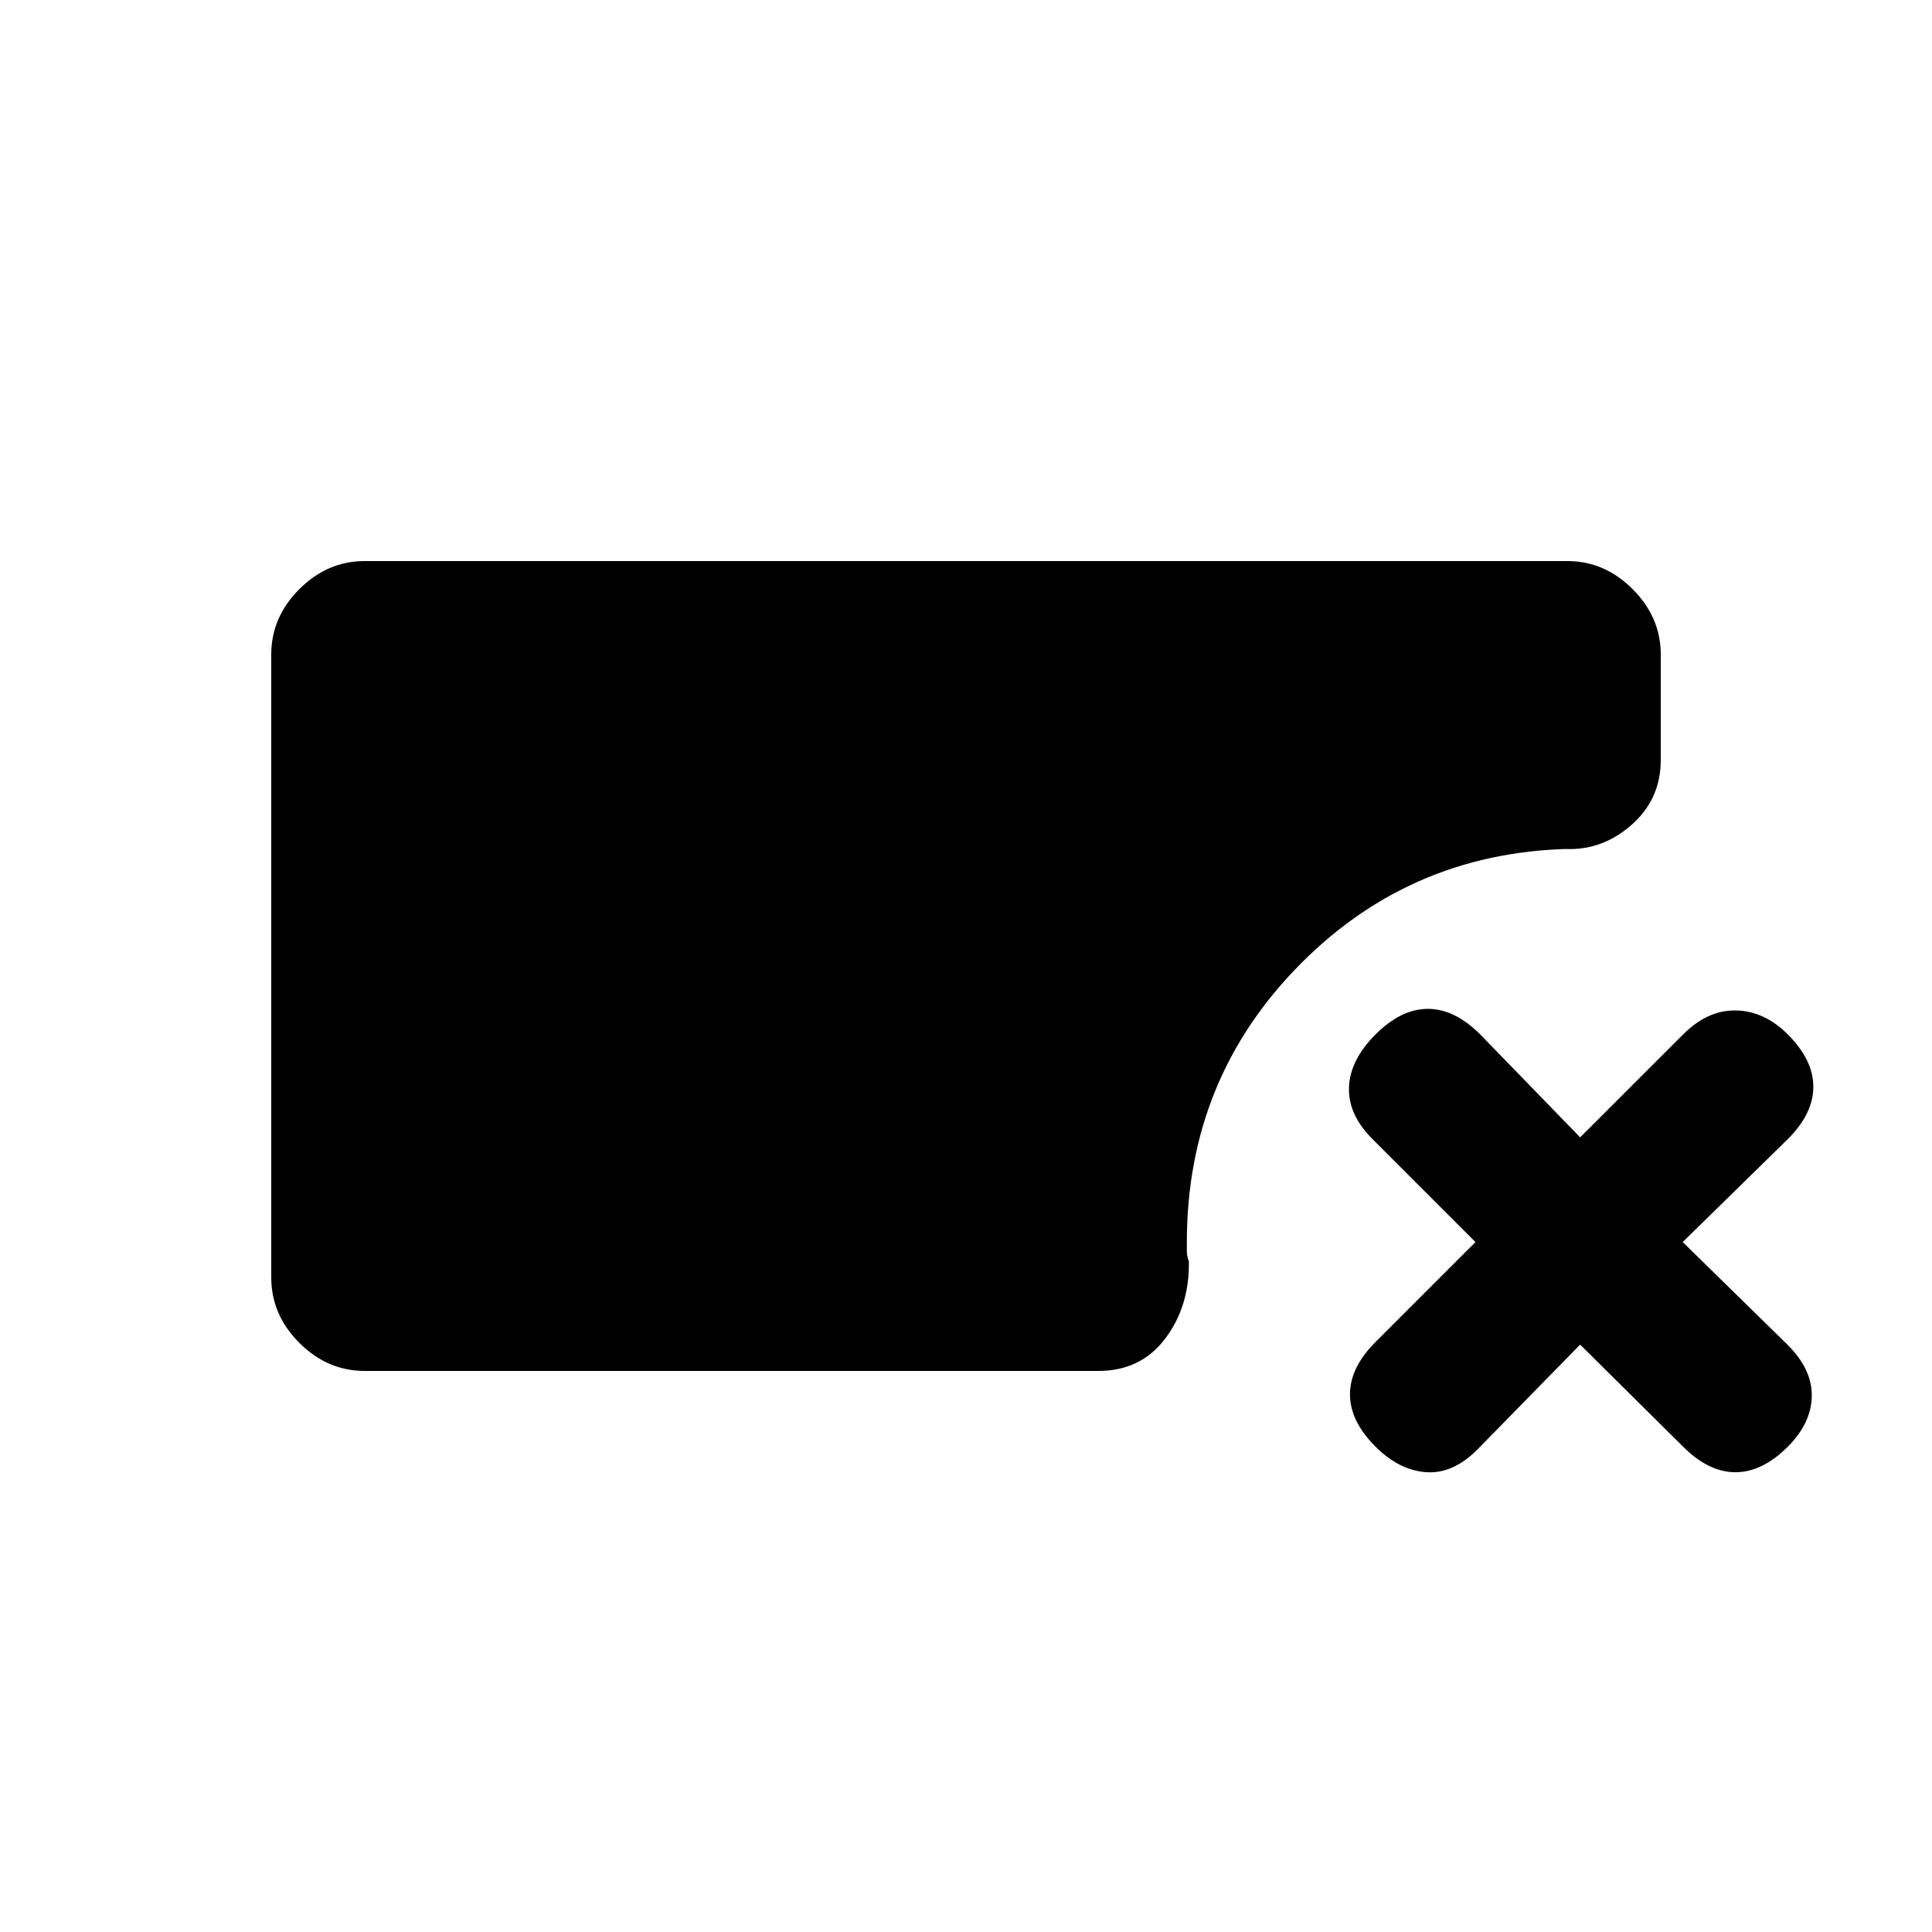 <svg xmlns="http://www.w3.org/2000/svg" height="20" viewBox="0 -960 960 960" width="20"><path d="M181.28-278.78q-18.58 0-32.54-13.96t-13.96-32.54v-309.44q0-18.58 13.96-32.54t32.54-13.96h597.44q18.58 0 32.54 13.96t13.96 32.54v52.39q0 19.79-15.09 32.71-15.09 12.92-34.3 11.36h9.34q-82 0-138.71 56.97-56.72 56.96-56.72 138.46v4.83q0 2.02 1 4.83.37 22.21-11.74 38.3-12.11 16.09-33.33 16.09H181.28Zm603.89-13.09-51.15 52.22q-12.19 12.19-25.54 11.16-13.35-1.03-24.98-12.66-12.7-12.7-12.7-26.01 0-13.32 12.7-26.01l49.65-49.66L682-393.98q-12.2-12.19-11.7-25.76.5-13.56 13.2-26.26 12.7-12.7 26.01-12.7 13.32 0 26.01 12.7l49.65 51.15L836.33-446q12.19-12.2 26.29-11.91 14.1.28 25.73 11.91 12.69 12.7 12.69 26.01 0 13.32-12.69 26.01l-52.22 51.15 52.22 51.16q12.19 12.19 11.91 25.54-.28 13.35-11.91 24.98-12.7 12.69-26.01 12.69-13.32 0-26.01-12.69l-51.16-50.72Z"/></svg>